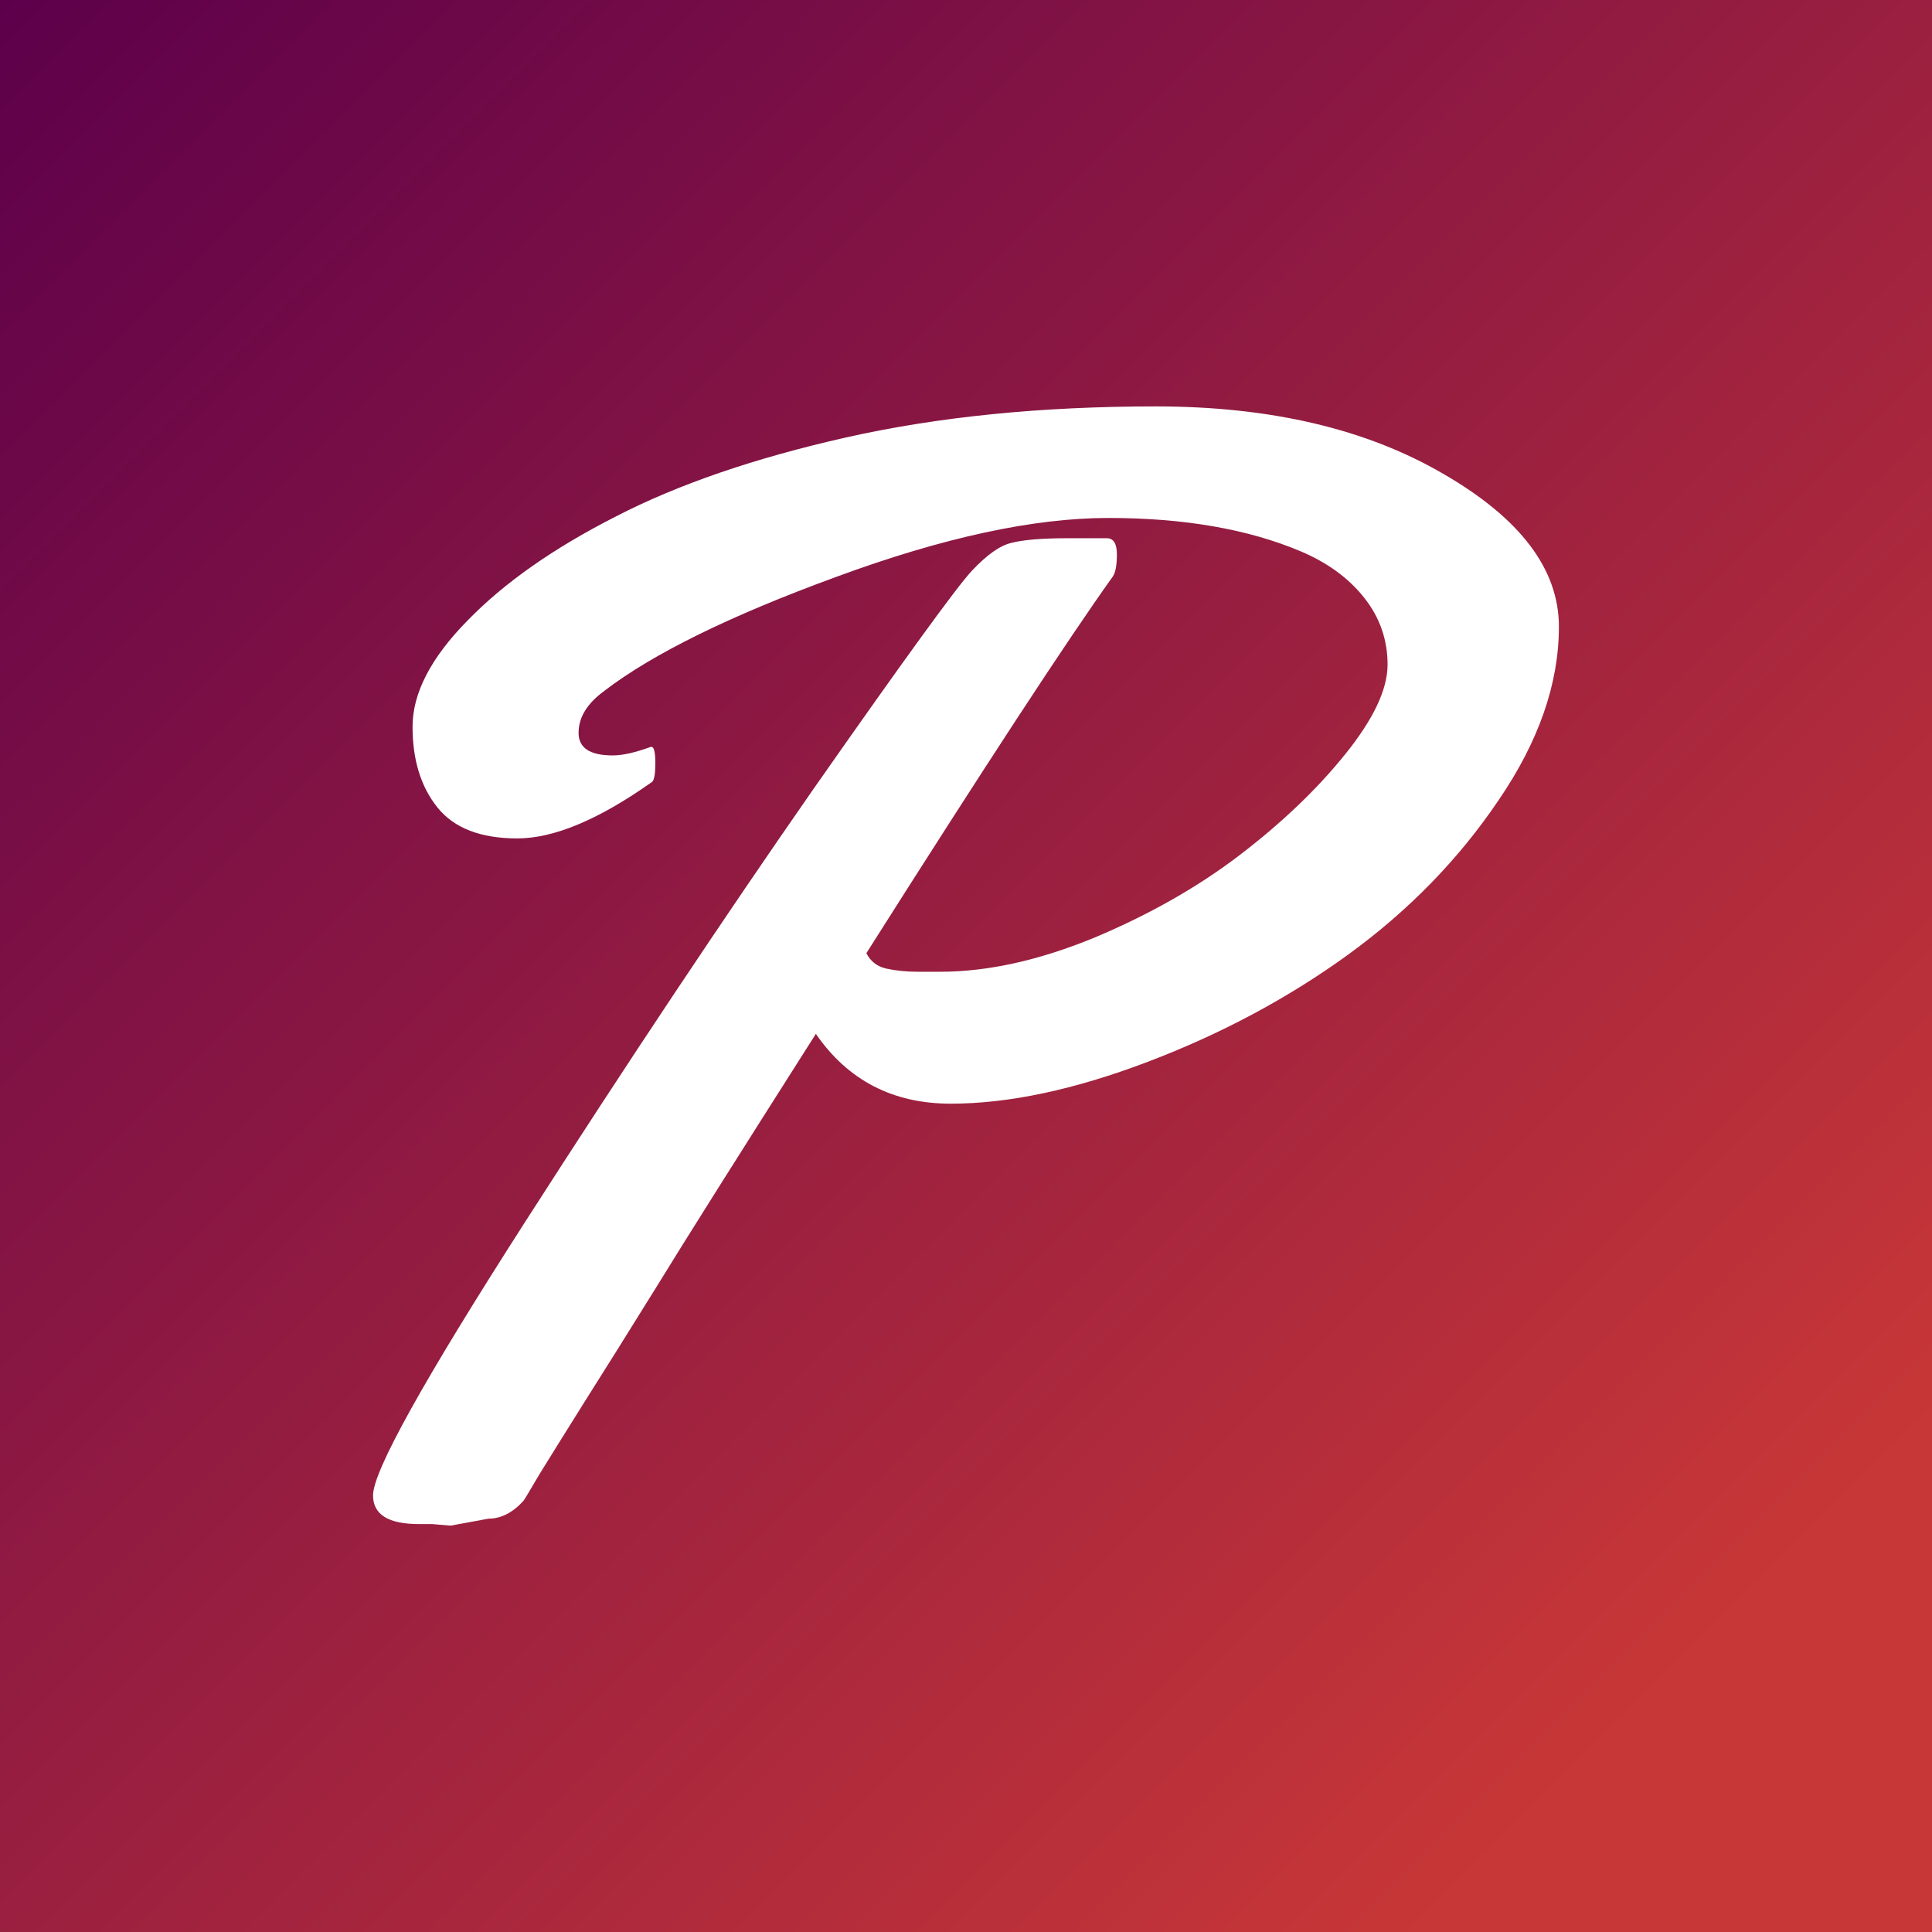 <?xml version="1.0" encoding="UTF-8" standalone="no"?>
<!-- Created with Inkscape (http://www.inkscape.org/) -->

<svg
   xmlns:dc="http://purl.org/dc/elements/1.1/"
   xmlns:cc="http://creativecommons.org/ns#"
   xmlns:rdf="http://www.w3.org/1999/02/22-rdf-syntax-ns#"
   xmlns:svg="http://www.w3.org/2000/svg"
   xmlns="http://www.w3.org/2000/svg"
   xmlns:xlink="http://www.w3.org/1999/xlink"
   xmlns:sodipodi="http://sodipodi.sourceforge.net/DTD/sodipodi-0.dtd"
   xmlns:inkscape="http://www.inkscape.org/namespaces/inkscape"
   width="43.089mm"
   height="43.089mm"
   viewBox="0 0 43.089 43.089"
   version="1.1"
   id="svg1324"
   inkscape:version="0.92.3 (2405546, 2018-03-11)"
   sodipodi:docname="photographite.svg">
  <rect x="0" y="0" width="43.089" height="43.089" fill="#808080" stroke="none"/>
  <defs
     id="defs1318">
    <linearGradient
       inkscape:collect="always"
       xlink:href="#linearGradient2479"
       id="linearGradient2481"
       x1="-431.709"
       y1="164.266"
       x2="-394.147"
       y2="201.828"
       gradientUnits="userSpaceOnUse"
       gradientTransform="translate(288.456,-138.275)" />
    <linearGradient
       inkscape:collect="always"
       id="linearGradient2479">
      <stop
         style="stop-color:#5d004b;stop-opacity:1"
         offset="0"
         id="stop2475" />
      <stop
         style="stop-color:#c83737;stop-opacity:1"
         offset="1"
         id="stop2477" />
    </linearGradient>
  </defs>
  <sodipodi:namedview
     id="base"
     pagecolor="#ffffff"
     bordercolor="#666666"
     borderopacity="1.0"
     inkscape:pageopacity="0.0"
     inkscape:pageshadow="2"
     inkscape:zoom="0.35"
     inkscape:cx="-88.571434"
     inkscape:cy="-301.42857"
     inkscape:document-units="mm"
     inkscape:current-layer="layer1"
     showgrid="false"
     inkscape:window-width="1366"
     inkscape:window-height="718"
     inkscape:window-x="0"
     inkscape:window-y="24"
     inkscape:window-maximized="1" />
  <g
     inkscape:label="Layer 1"
     inkscape:groupmode="layer"
     id="layer1"
     transform="translate(143.253,-25.991)">
    <rect
       style="opacity:1;vector-effect:none;fill:url(#linearGradient2481);fill-opacity:1;stroke:none;stroke-width:66.146;stroke-linecap:round;stroke-linejoin:round;stroke-miterlimit:4;stroke-dasharray:none;stroke-dashoffset:0;stroke-opacity:1"
       id="rect2473"
       width="43.089"
       height="43.089"
       x="-143.253"
       y="25.991"
       ry="0"
       inkscape:export-xdpi="300"
       inkscape:export-ydpi="300" />
    <g
       aria-label="P"
       style="font-style:normal;font-variant:normal;font-weight:normal;font-stretch:normal;font-size:35.427px;line-height:1.25;font-family:BigNoodleTitling;-inkscape-font-specification:BigNoodleTitling;text-align:center;letter-spacing:0px;word-spacing:0px;text-anchor:middle;fill:#000000;fill-opacity:1;stroke:none;stroke-width:0.886"
       id="text2513">
      <path
         d="m -129.778,41.403 q -0.571,0.415 -0.571,0.934 0,0.502 0.761,0.502 0.329,0 0.848,-0.19 h 0.017 q 0.086,0 0.086,0.363 0,0.346 -0.069,0.415 -1.782,1.263 -3.01,1.263 -1.228,0 -1.782,-0.692 -0.554,-0.692 -0.554,-1.799 0,-1.124 1.228,-2.37 1.228,-1.263 3.304,-2.318 2.076,-1.073 5.138,-1.764 3.079,-0.692 6.902,-0.692 3.84,0 6.418,1.505 2.577,1.488 2.577,3.408 0,1.903 -1.349,3.875 -1.332,1.972 -3.356,3.442 -2.007,1.453 -4.463,2.387 -2.456,0.934 -4.394,0.934 -1.937,0 -3.01,-1.557 -2.629,4.134 -3.563,5.657 -0.934,1.505 -1.591,2.543 -0.64,1.021 -1.003,1.609 -0.346,0.588 -0.363,0.605 -0.363,0.398 -0.778,0.398 l -0.848,0.156 -0.415,-0.035 h -0.294 q -1.021,0 -1.021,-0.64 0,-0.813 3.408,-6.124 3.408,-5.311 6.418,-9.635 3.027,-4.325 3.529,-4.861 0.502,-0.536 0.882,-0.623 0.398,-0.104 1.263,-0.104 h 0.865 q 0.225,0 0.225,0.363 0,0.346 -0.086,0.484 -1.522,2.128 -5.501,8.407 0.138,0.277 0.45,0.346 0.329,0.069 0.692,0.069 h 0.502 q 1.591,0 3.442,-0.761 1.851,-0.778 3.252,-1.851 1.401,-1.073 2.335,-2.232 0.951,-1.176 0.951,-2.007 0,-0.83 -0.519,-1.488 -0.519,-0.657 -1.418,-1.038 -1.764,-0.744 -4.29,-0.744 -2.508,0 -6.072,1.315 -3.546,1.297 -5.172,2.543 z"
         style="font-style:normal;font-variant:normal;font-weight:normal;font-stretch:normal;font-family:Yellowtail;-inkscape-font-specification:Yellowtail;fill:#ffffff;stroke-width:0.886"
         id="path822" />
    </g>
  </g>
</svg>
